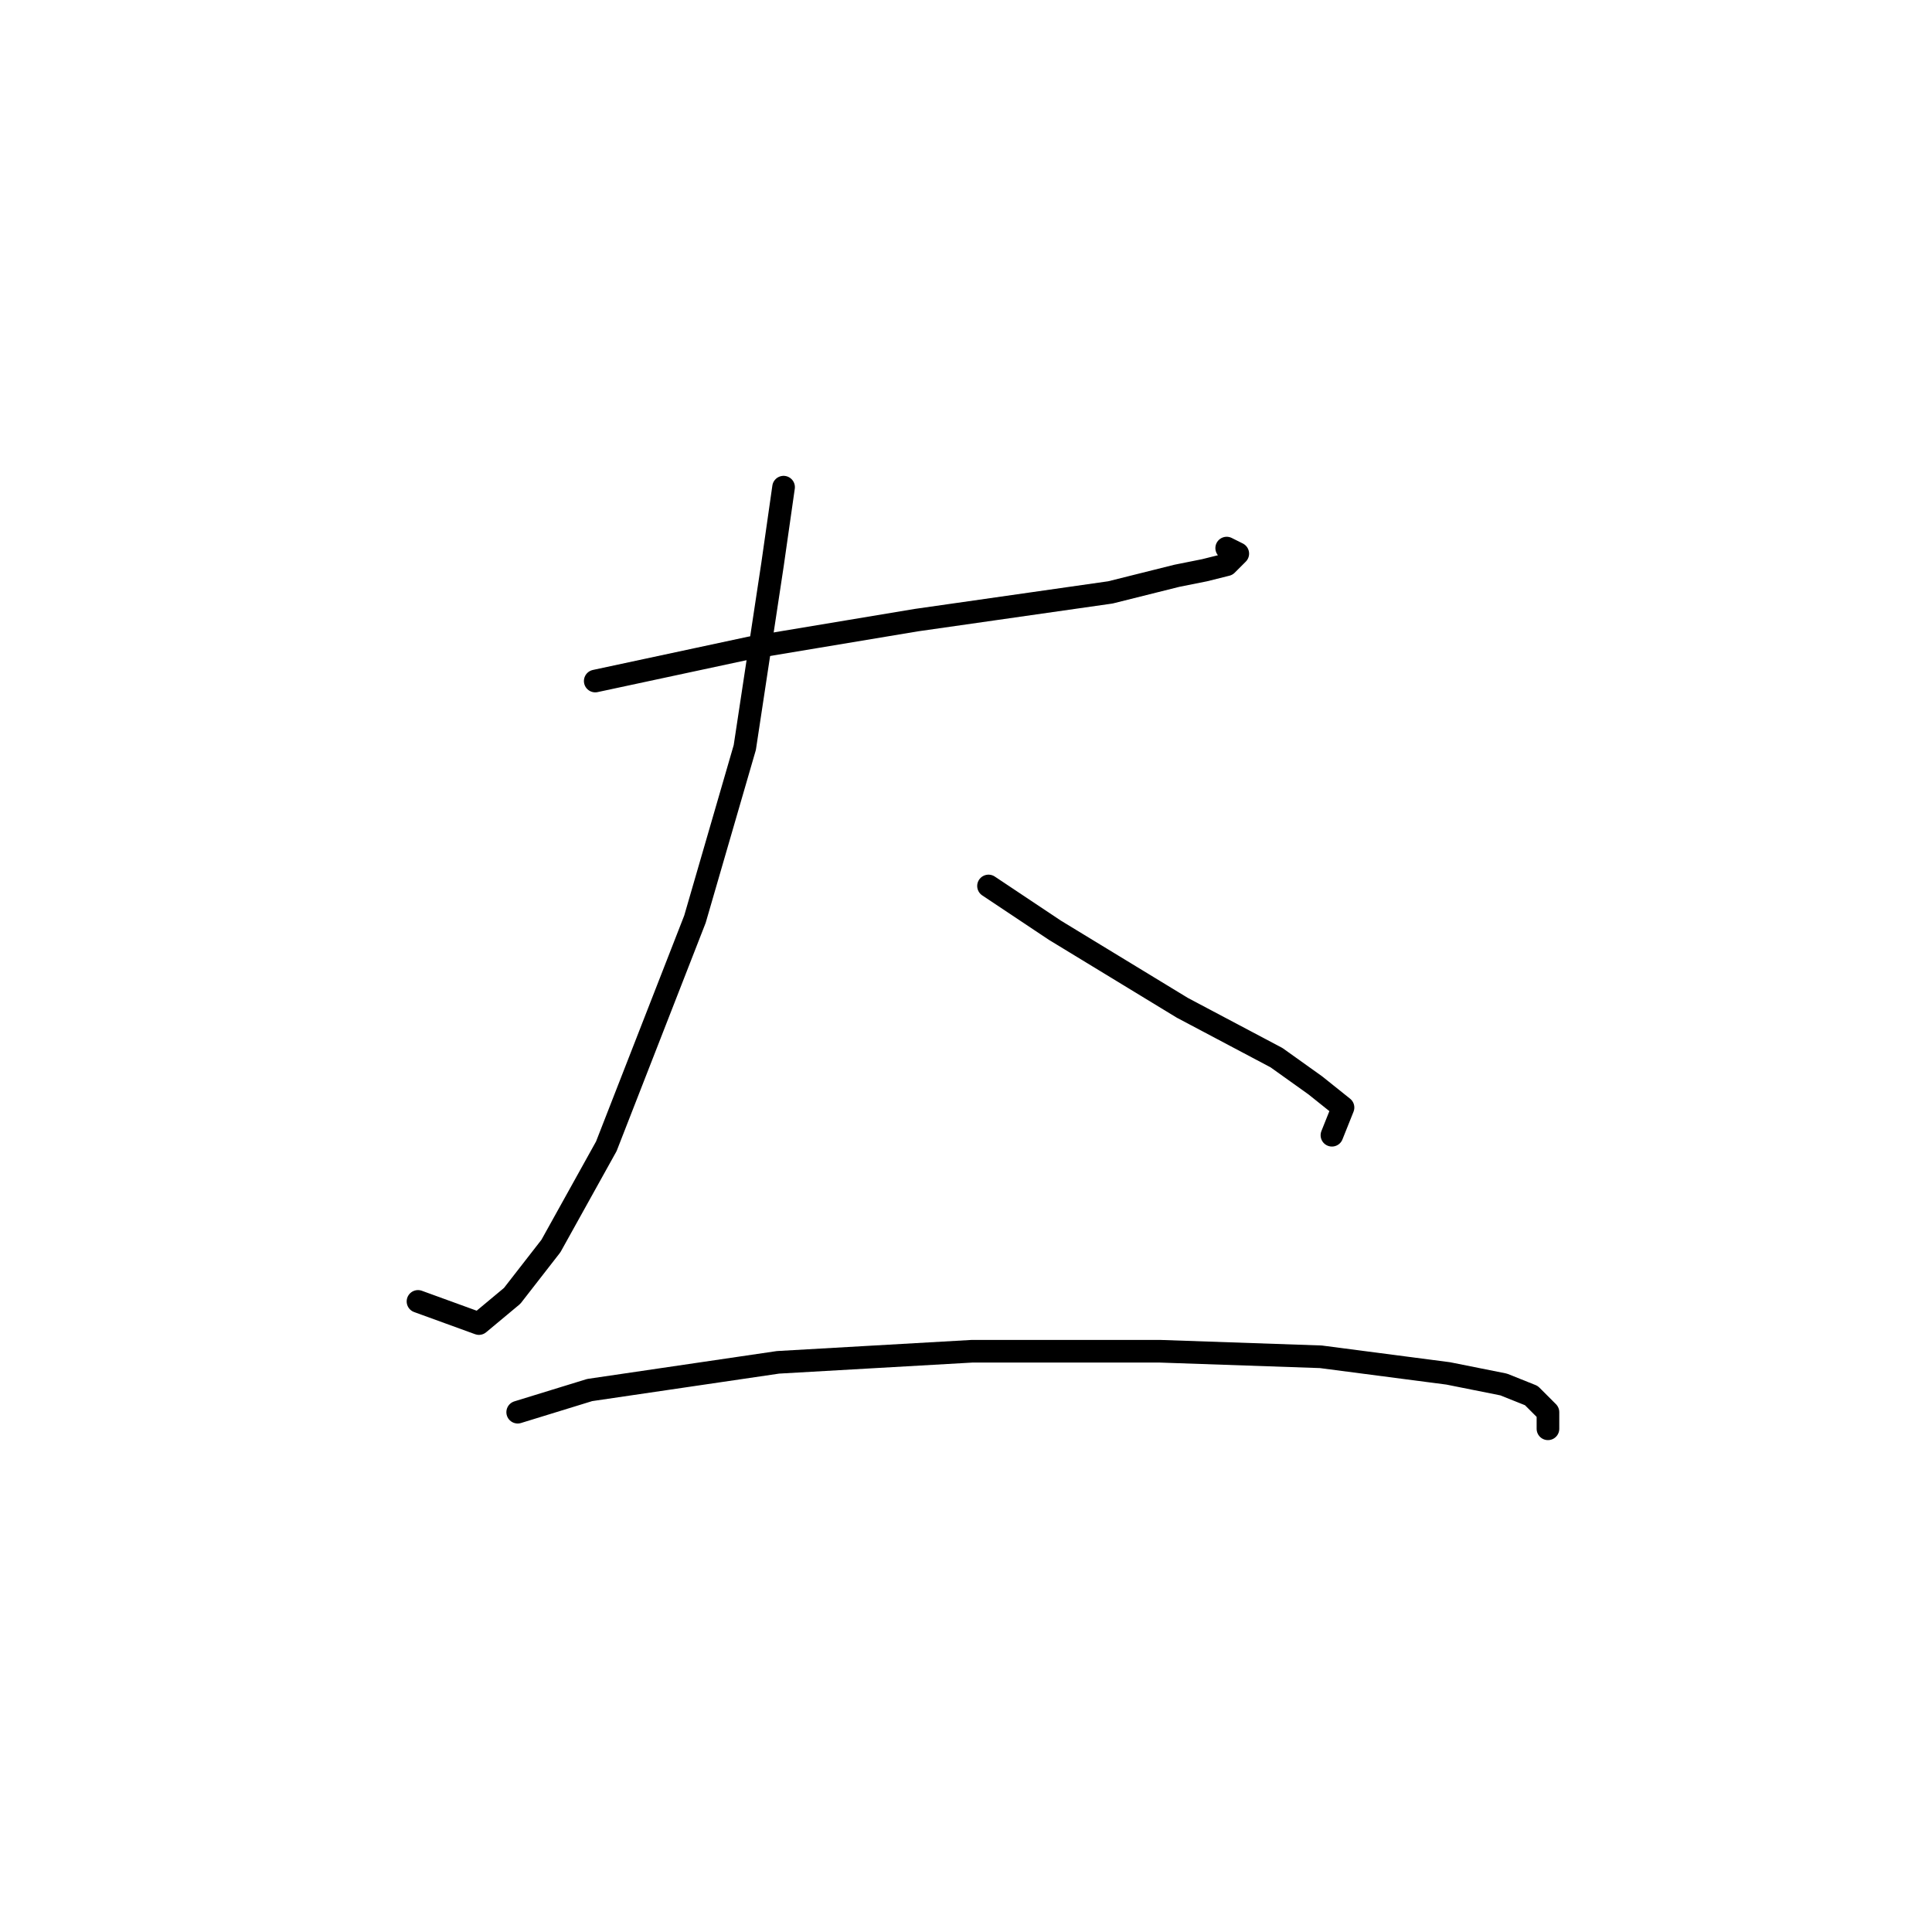<?xml version="1.0" standalone="no"?>
    <svg width="256" height="256" xmlns="http://www.w3.org/2000/svg" version="1.1">
    <polyline stroke="black" stroke-width="3" stroke-linecap="round" fill="transparent" stroke-linejoin="round" points="78.872 90.24 99.423 85.836 121.442 82.167 147.13 78.497 155.937 76.295 159.607 75.561 162.543 74.827 164.011 73.359 162.543 72.625 162.543 72.625 " />
        <polyline stroke="black" stroke-width="3" stroke-linecap="round" fill="transparent" stroke-linejoin="round" points="103.827 64.552 102.359 74.827 98.689 99.047 92.084 121.8 80.34 151.892 73.001 165.103 67.863 171.709 63.459 175.378 55.386 172.443 55.386 172.443 " />
        <polyline stroke="black" stroke-width="3" stroke-linecap="round" fill="transparent" stroke-linejoin="round" points="130.983 117.396 139.79 123.268 156.671 133.543 169.148 140.149 174.286 143.818 177.956 146.754 176.488 150.424 176.488 150.424 " />
        <polyline stroke="black" stroke-width="3" stroke-linecap="round" fill="transparent" stroke-linejoin="round" points="68.597 187.122 78.138 184.186 103.093 180.516 128.781 179.048 153.735 179.048 175.02 179.782 191.901 181.984 195.571 182.718 199.24 183.452 202.91 184.92 205.112 187.122 205.112 189.323 205.112 189.323 " />
        </svg>